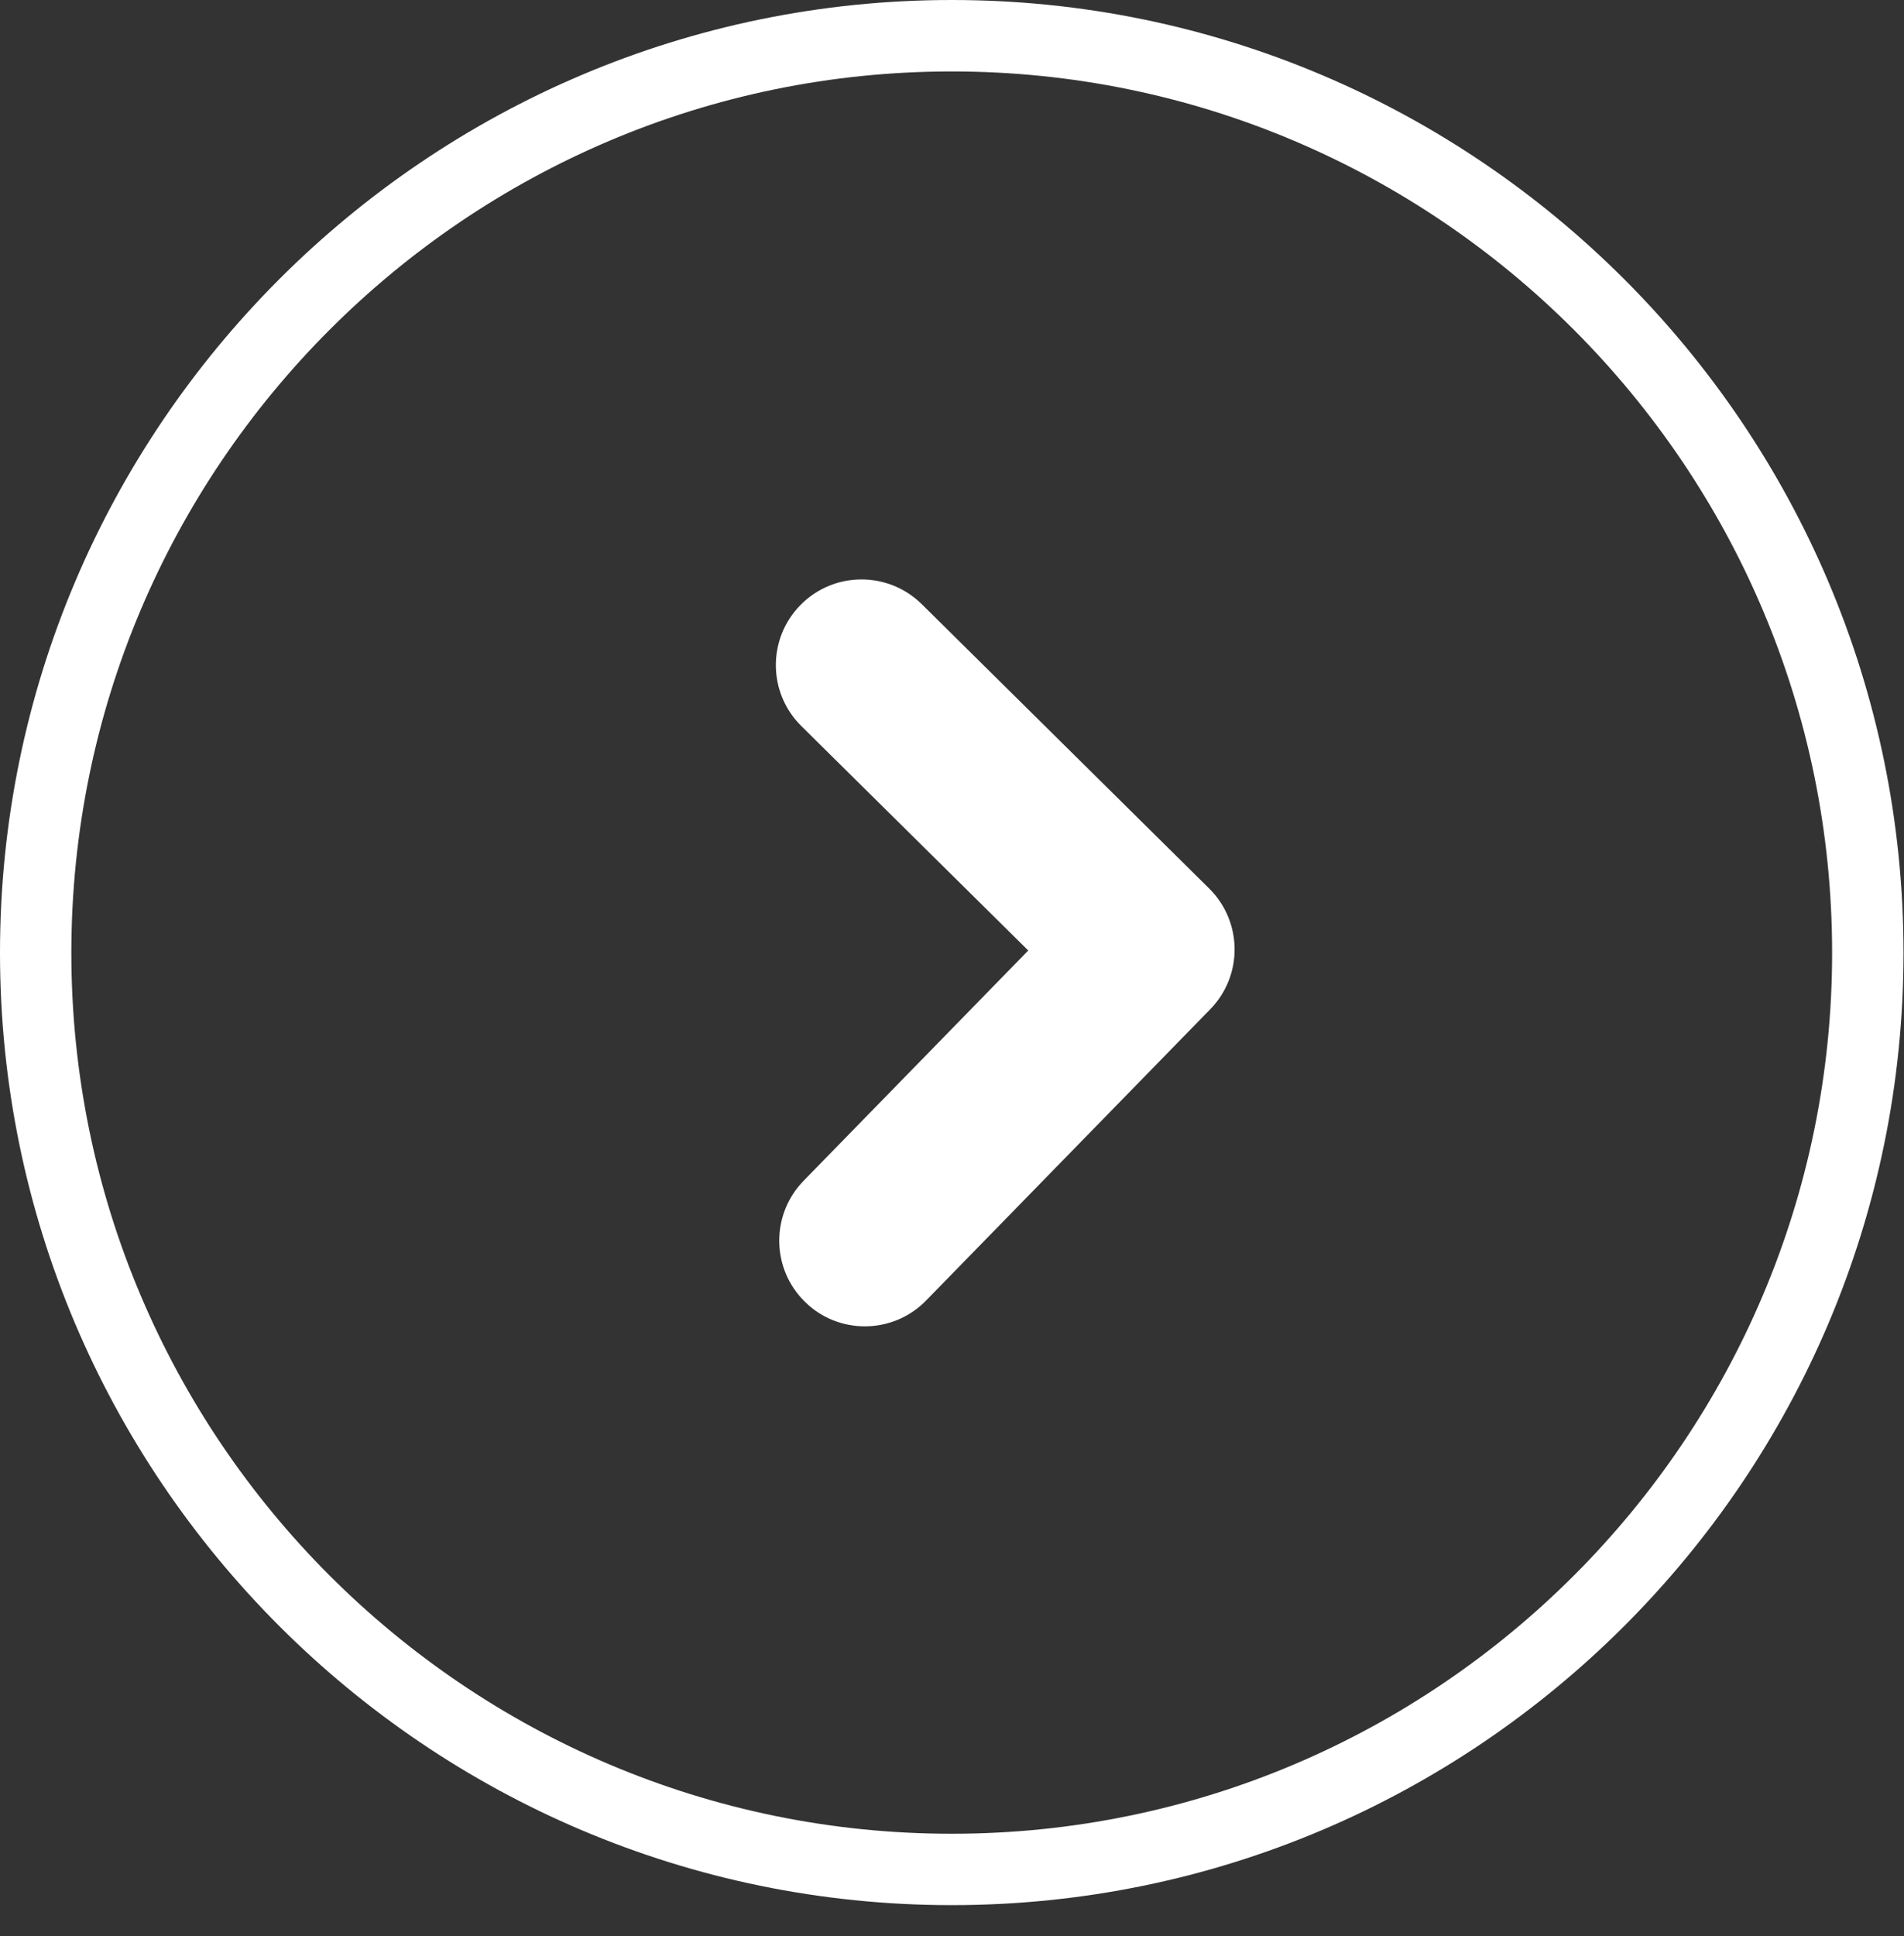 <?xml version="1.0" encoding="UTF-8" standalone="no"?>
<svg width="61px" height="62px" viewBox="0 0 61 62" version="1.1" xmlns="http://www.w3.org/2000/svg" xmlns:xlink="http://www.w3.org/1999/xlink">
    <rect x="0" y="0" width="61" height="62" fill="#333333" stroke="none"/>
    <g id="next" stroke="none" stroke-width="1" fill="#FFFFFF" fill-rule="evenodd">
        <path d="M27.708,42.476 C27.016,42.476 26.326,42.219 25.793,41.695 C24.707,40.636 24.688,38.901 25.746,37.814 L32.943,30.44 L25.673,23.252 C24.593,22.186 24.584,20.448 25.651,19.37 C26.717,18.293 28.451,18.285 29.531,19.348 L38.739,28.454 C39.811,29.515 39.829,31.242 38.772,32.323 L29.67,41.649 C29.135,42.199 28.42,42.476 27.708,42.476 L27.708,42.476 Z" id="Shape"></path>
        <path d="M30.492,61.012 C13.679,61.012 0,47.328 0,30.513 C0,13.688 13.679,0 30.492,0 C47.304,0 60.984,13.688 60.984,30.513 C60.984,47.328 47.304,61.012 30.492,61.012 L30.492,61.012 Z M30.492,2.288 C14.94,2.288 2.286,14.95 2.286,30.513 C2.286,46.072 14.94,58.726 30.492,58.726 C46.044,58.726 58.697,46.072 58.697,30.513 C58.697,14.95 46.044,2.288 30.492,2.288 L30.492,2.288 Z" id="Shape"></path>
    </g>
</svg>